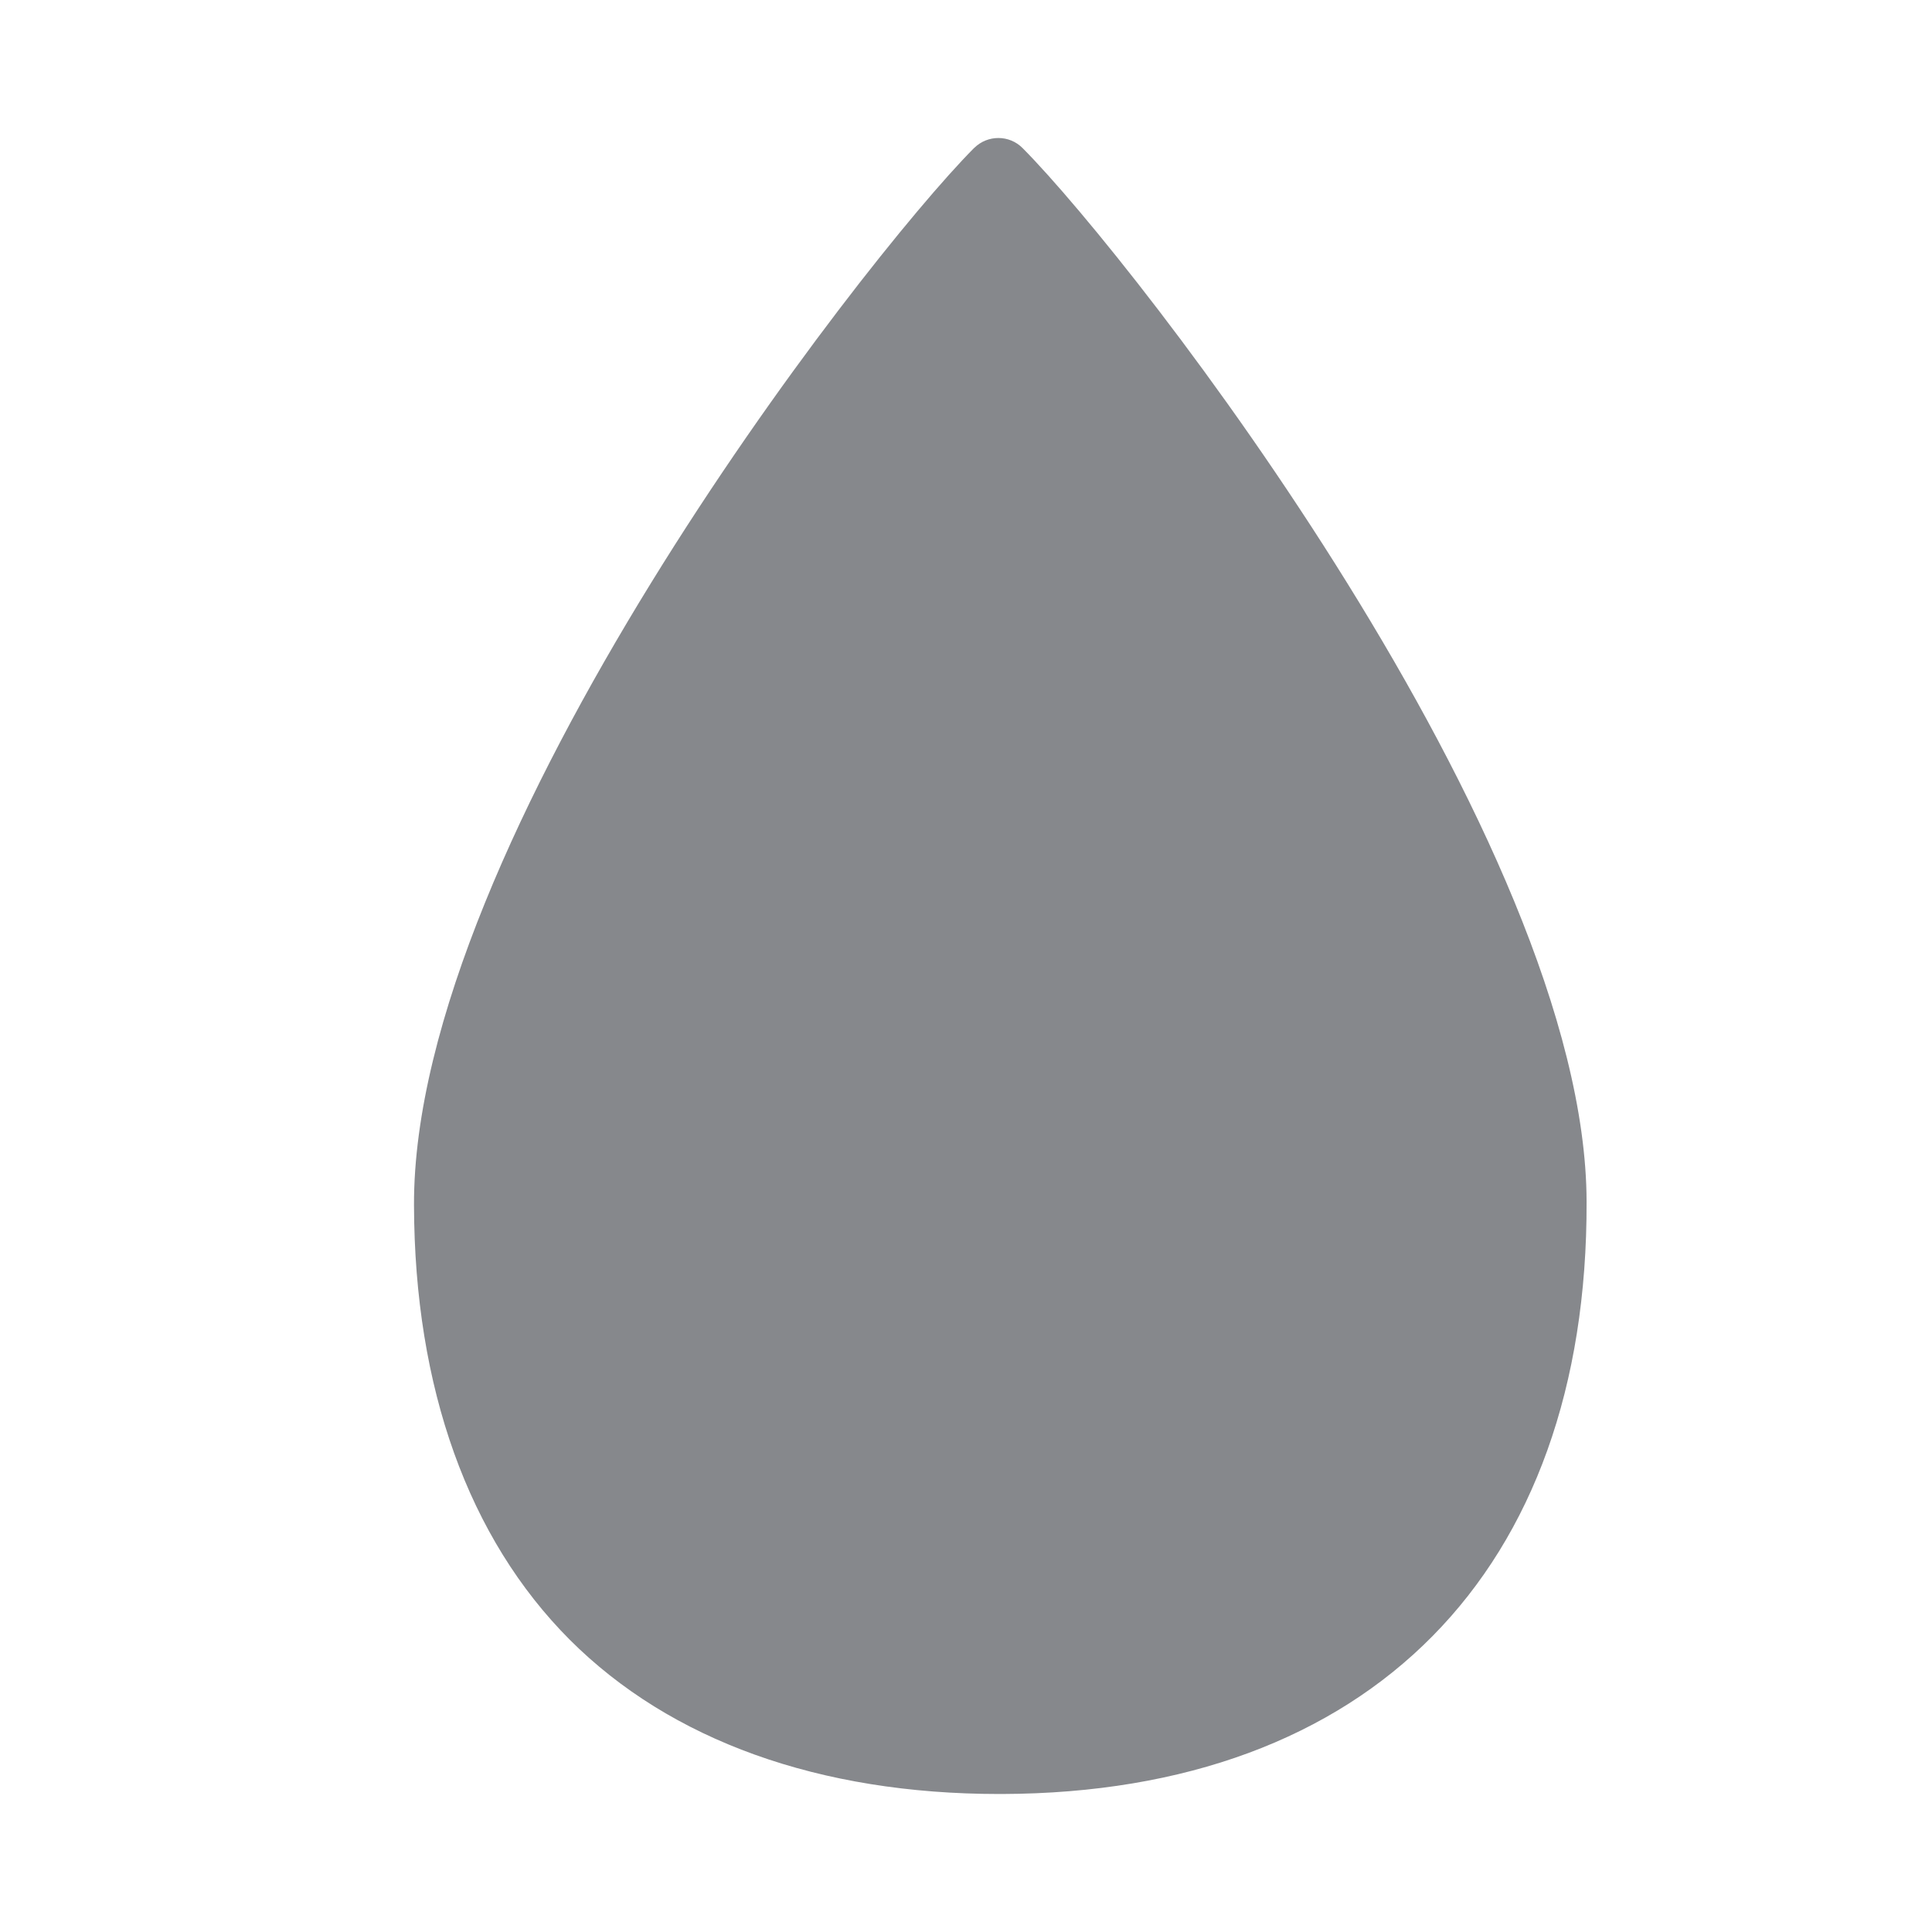 <svg width="28" height="28" viewBox="0 0 28 28" fill="none" xmlns="http://www.w3.org/2000/svg">
<path fill-rule="evenodd" clip-rule="evenodd" d="M14.82 2.146C14.628 1.952 14.314 1.952 14.12 2.143L14.116 2.146C12.46 3.813 5.983 12.199 6 17.467C6.007 20.117 6.789 22.292 8.257 23.764C9.718 25.225 11.873 26 14.482 26H14.523C19.846 25.983 23.011 22.777 22.994 17.416C22.984 12.199 16.479 3.816 14.82 2.146Z" fill="#86888C"/>
</svg>
